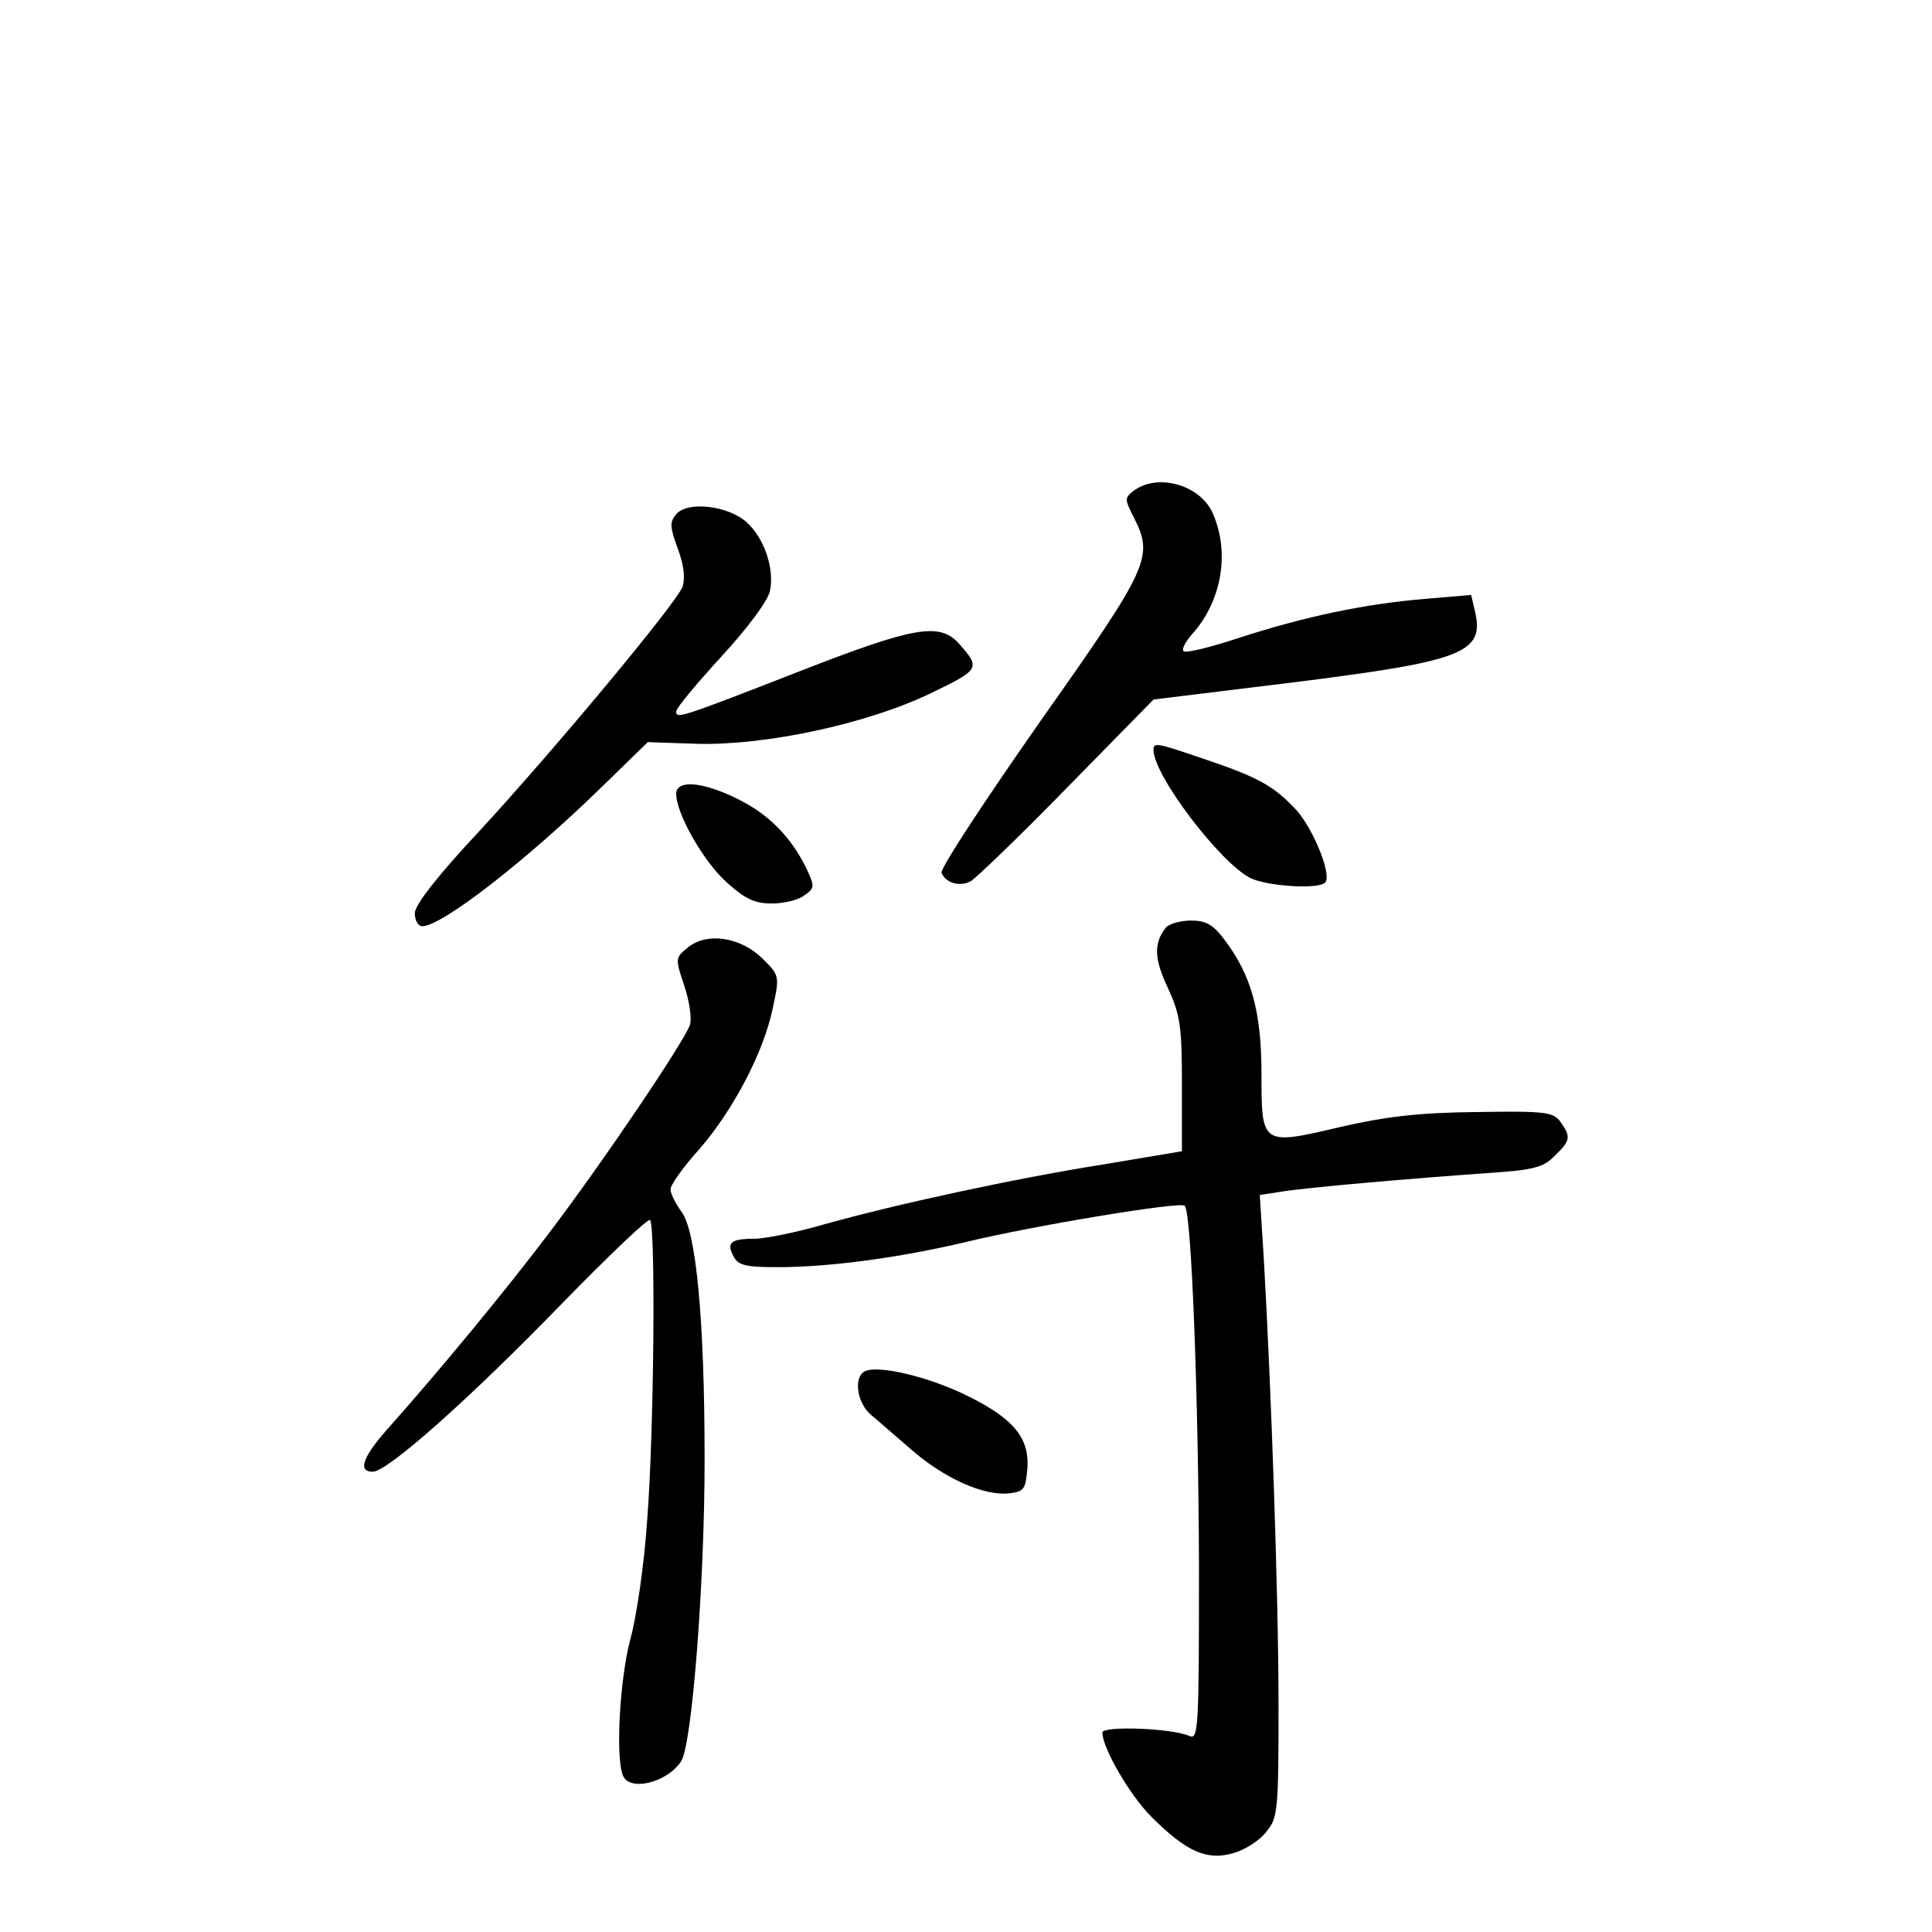 <?xml version="1.0" standalone="no"?>
<!DOCTYPE svg PUBLIC "-//W3C//DTD SVG 20010904//EN"
 "http://www.w3.org/TR/2001/REC-SVG-20010904/DTD/svg10.dtd">
<svg version="1.0" xmlns="http://www.w3.org/2000/svg"
 width="340pt" height="340pt" viewBox="0 0 340 340"
 preserveAspectRatio="xMidYMid meet">
<g transform="translate(0,340) scale(0.1,-0.1)"
fill="#000000" stroke="none">
<path d="M1996 2537 c-17 -13 -17 -15 -2 -45 37 -72 31 -86 -163 -361 -98
-140 -177 -260 -174 -267 7 -18 32 -25 51 -15 9 5 86 79 169 164 l153 156 245
30 c303 38 339 52 320 128 l-6 26 -82 -7 c-107 -9 -210 -31 -325 -68 -51 -17
-96 -28 -99 -24 -4 3 3 16 14 29 52 57 68 142 38 212 -21 51 -96 73 -139 42z"/>
<path d="M1190 2495 c-12 -14 -11 -23 3 -61 11 -30 13 -52 8 -67 -13 -31 -219
-279 -355 -427 -77 -82 -116 -133 -116 -147 0 -13 6 -23 13 -23 35 0 185 117
319 248 l78 76 87 -3 c121 -3 299 35 411 89 87 42 88 44 49 88 -34 37 -79 29
-279 -49 -215 -84 -218 -84 -218 -71 0 6 36 49 79 96 47 51 82 98 86 116 8 38
-9 91 -40 120 -32 30 -105 39 -125 15z"/>
<path d="M2030 2080 c0 -44 116 -197 170 -225 30 -15 125 -21 133 -7 10 17
-25 100 -55 130 -38 40 -66 55 -161 87 -82 28 -87 29 -87 15z"/>
<path d="M1190 2003 c0 -35 48 -119 88 -155 33 -30 50 -38 80 -38 21 0 47 6
57 14 19 13 19 16 4 48 -27 55 -66 95 -121 122 -62 31 -108 34 -108 9z"/>
<path d="M2052 1768 c-22 -28 -21 -55 3 -106 22 -48 25 -67 25 -171 l0 -117
-137 -23 c-158 -25 -365 -70 -494 -106 -48 -14 -103 -25 -122 -25 -41 0 -49
-7 -36 -31 8 -16 22 -19 77 -19 94 0 217 17 335 45 116 28 375 71 382 63 12
-12 24 -338 25 -632 0 -290 -1 -308 -17 -301 -32 14 -153 18 -153 6 0 -27 48
-110 86 -148 62 -62 98 -78 145 -64 21 6 47 23 58 38 20 24 21 39 21 222 0
191 -13 562 -26 787 l-7 111 39 6 c42 7 225 23 368 33 75 5 93 10 112 30 28
27 29 33 10 60 -13 17 -26 19 -148 17 -101 -1 -159 -8 -238 -26 -140 -33 -140
-33 -140 93 0 110 -18 174 -65 236 -20 27 -33 34 -59 34 -19 0 -38 -6 -44 -12z"/>
<path d="M1211 1733 c-23 -19 -23 -19 -7 -67 9 -27 14 -58 10 -70 -10 -29
-150 -237 -247 -365 -81 -107 -193 -242 -279 -339 -49 -54 -60 -82 -32 -82 26
0 171 129 333 296 82 84 151 150 155 147 10 -10 7 -375 -5 -527 -5 -78 -19
-173 -30 -212 -18 -68 -26 -204 -13 -238 11 -30 79 -13 103 25 19 31 41 313
41 530 0 247 -15 404 -41 437 -10 14 -19 31 -19 39 0 8 23 40 51 71 59 68 113
170 129 248 12 56 12 57 -17 86 -39 39 -98 48 -132 21z"/>
<path d="M1518 984 c-16 -15 -7 -56 15 -74 12 -10 45 -39 73 -63 58 -50 127
-80 170 -75 26 3 29 7 32 44 4 56 -27 91 -119 134 -71 32 -156 50 -171 34z"/>
</g>
</svg>
